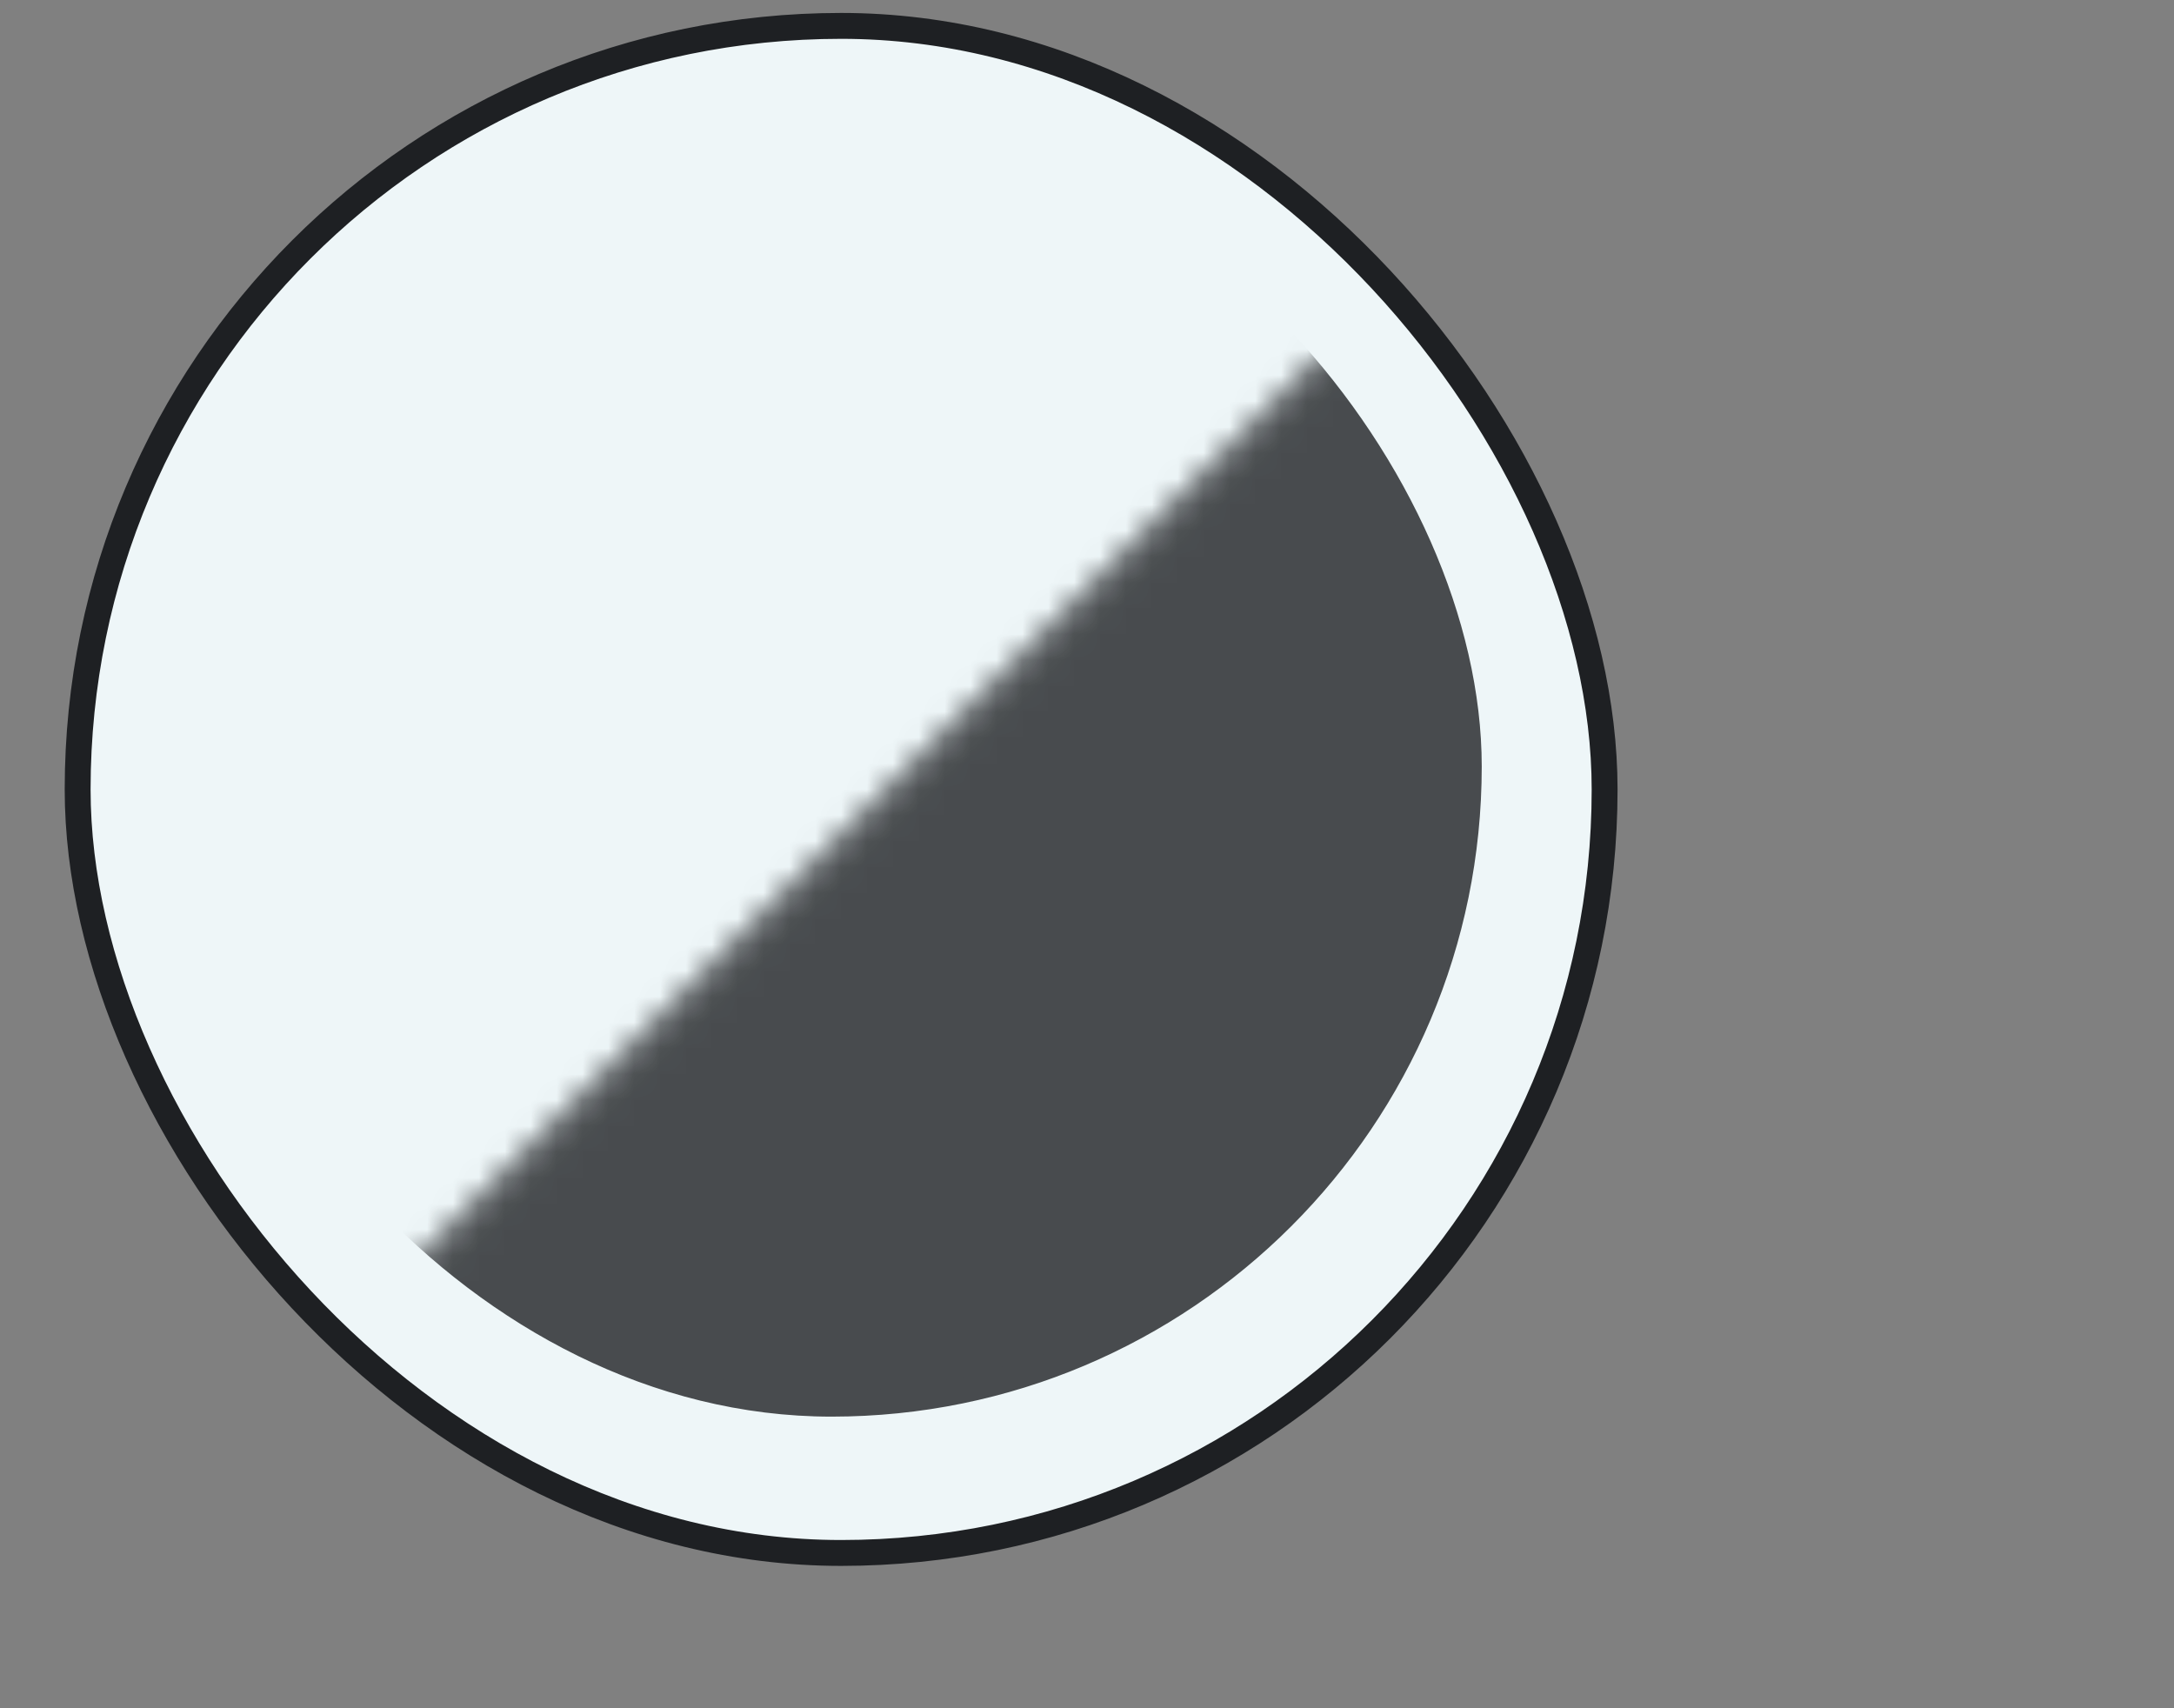 <svg width="84" height="66" viewBox="0 0 84 66" fill="none" xmlns="http://www.w3.org/2000/svg">
<rect x="0" y="0" width="84" height="66" fill="#808080" stroke="none"/>
<rect x="3" y="1" width="59" height="59" rx="29.5" fill="#EEF6F8" stroke="#1E2023"/>
<g opacity="0.8">
<mask id="mask0_638_199" style="mask-type:alpha" maskUnits="userSpaceOnUse" x="-2" y="9" width="86" height="57">
<path d="M0 65.5L55.5 10H83.041V65.5H0Z" fill="#EEF6F8" stroke="black"/>
</mask>
<g mask="url(#mask0_638_199)">
<rect x="7.511" y="4.992" width="49.241" height="49.241" rx="24.62" fill="#1E2023" stroke="#1E2023"/>
</g>
</g>
</svg>
